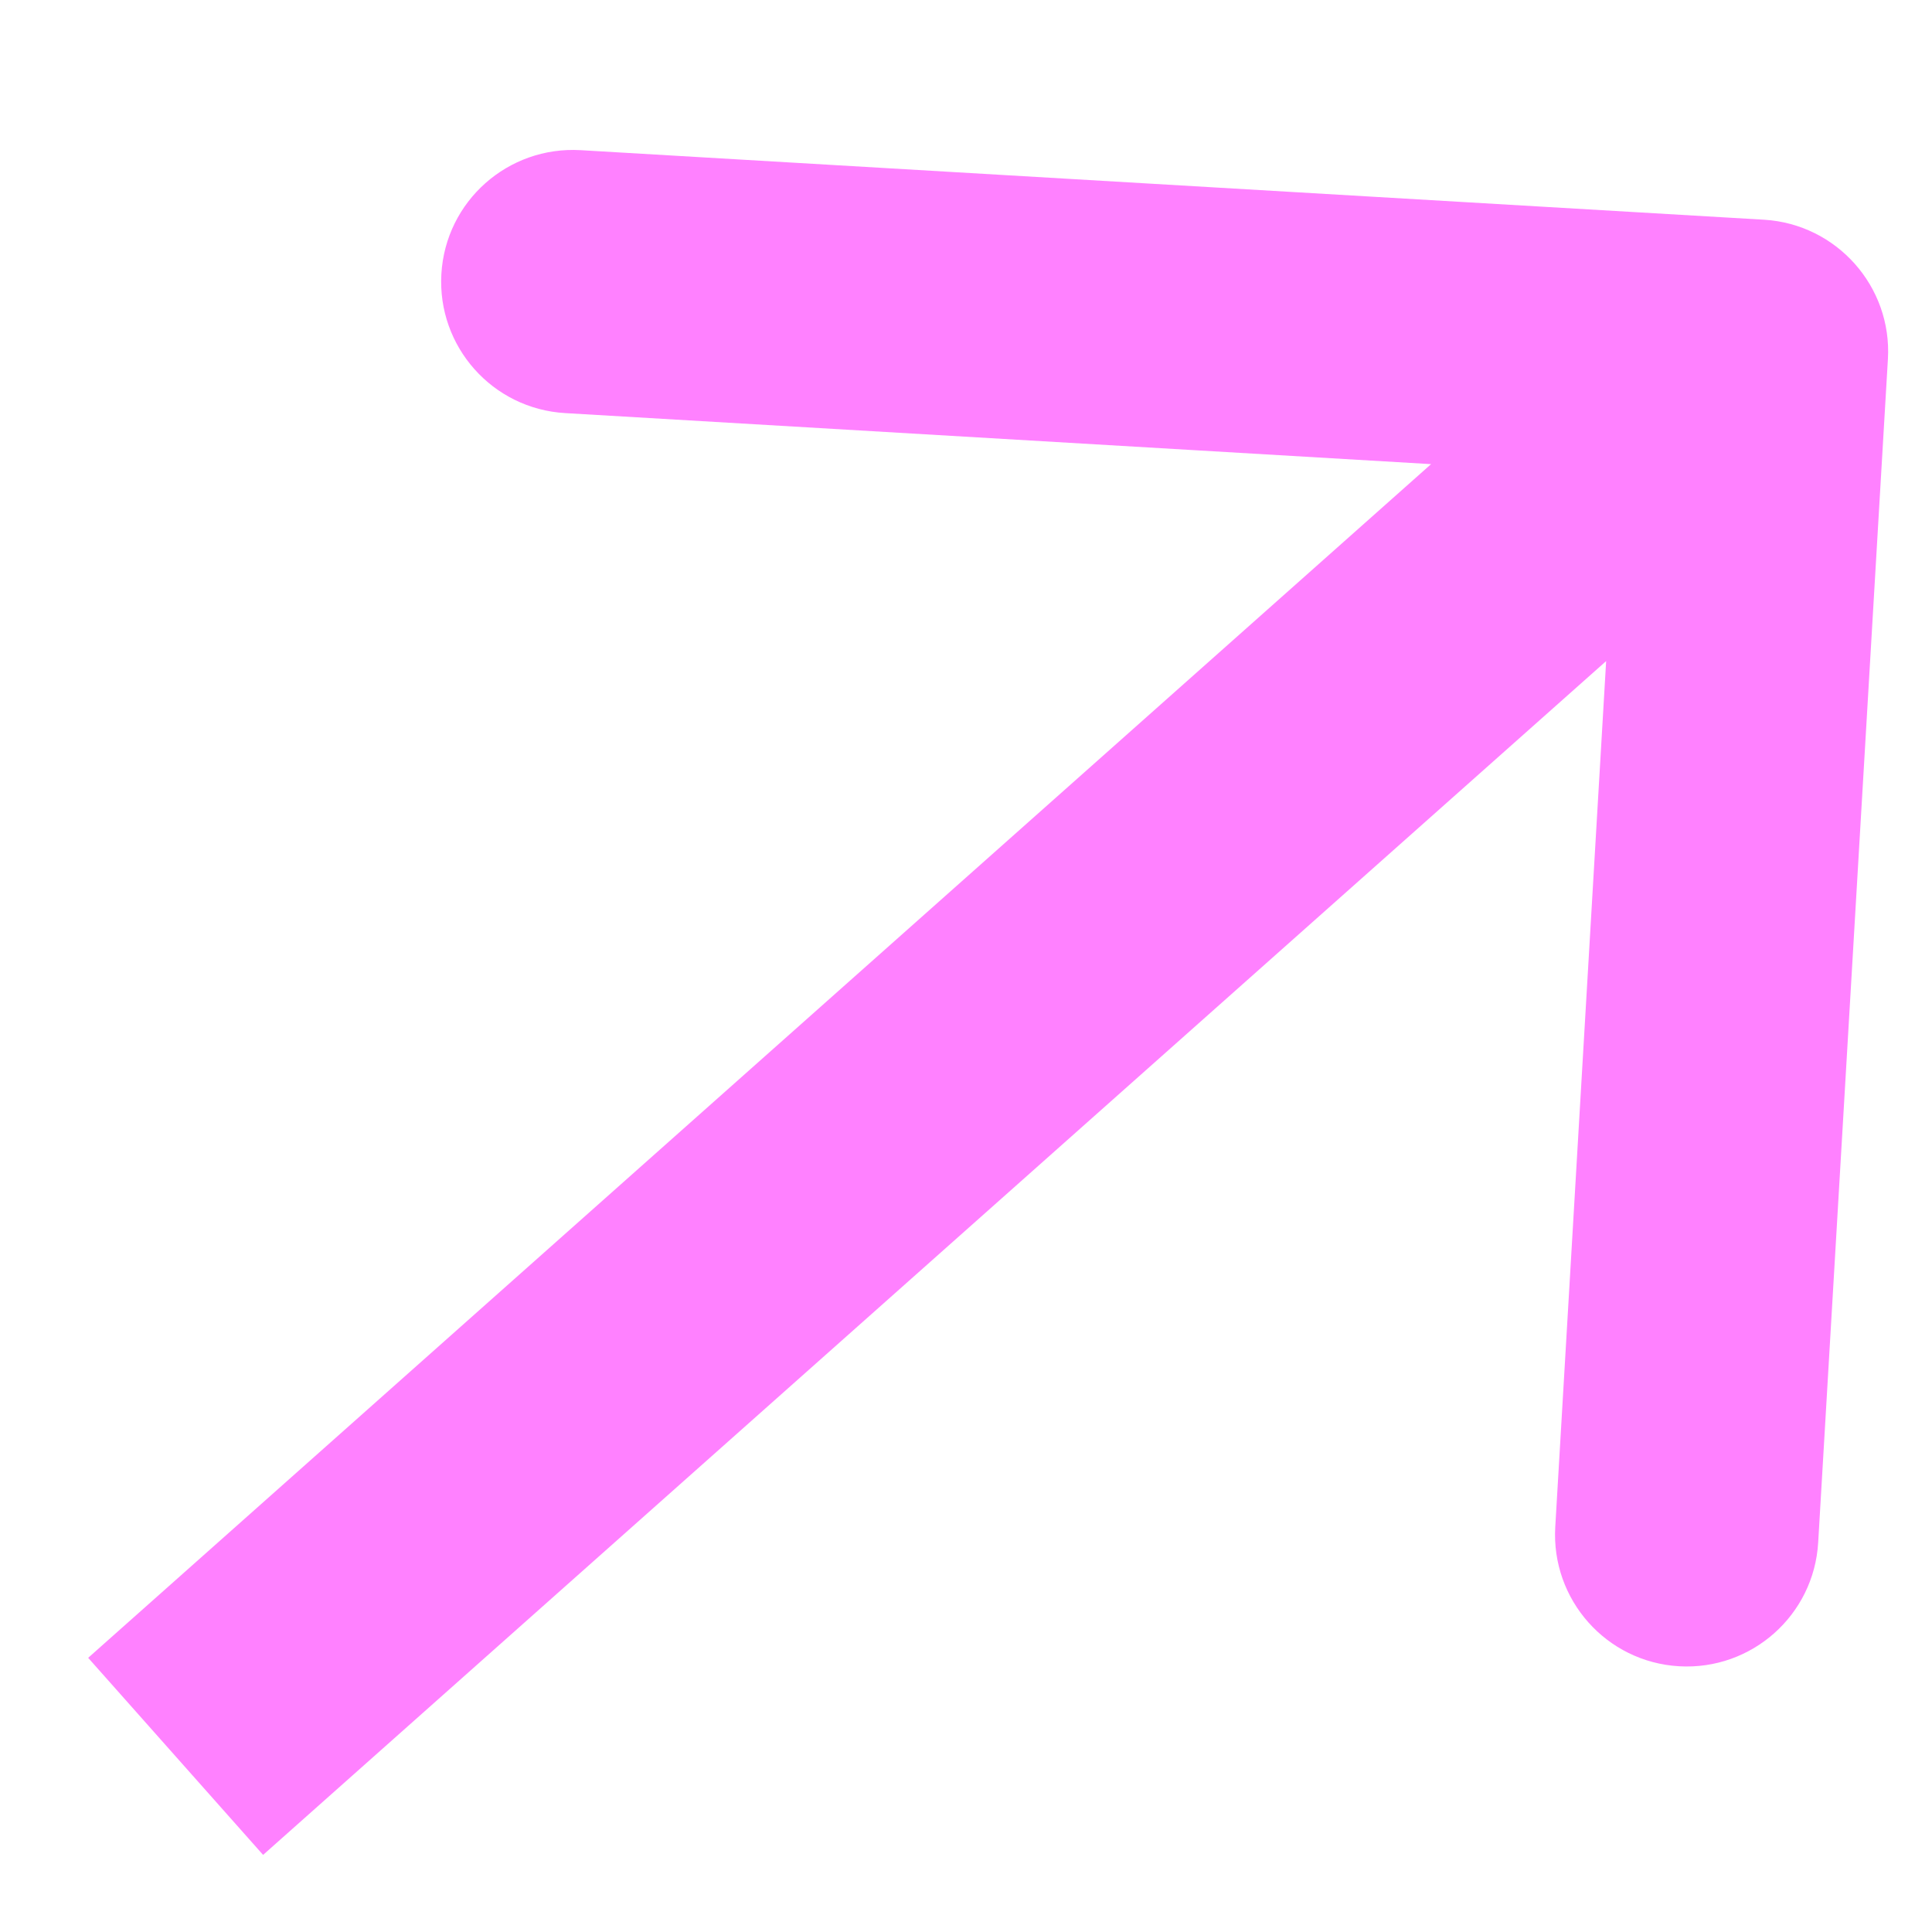<svg width="11" height="11" viewBox="0 0 11 11" fill="none" xmlns="http://www.w3.org/2000/svg">
<path d="M10.749 2.044C10.773 1.631 10.457 1.276 10.044 1.251L3.306 0.855C2.892 0.831 2.537 1.146 2.513 1.56C2.489 1.973 2.804 2.328 3.218 2.352L9.207 2.705L8.855 8.694C8.831 9.108 9.146 9.463 9.56 9.487C9.973 9.511 10.328 9.196 10.352 8.782L10.749 2.044ZM1.498 10.561L10.498 2.561L9.502 1.439L0.502 9.439L1.498 10.561Z" fill="#FF81FF"/>
</svg>
